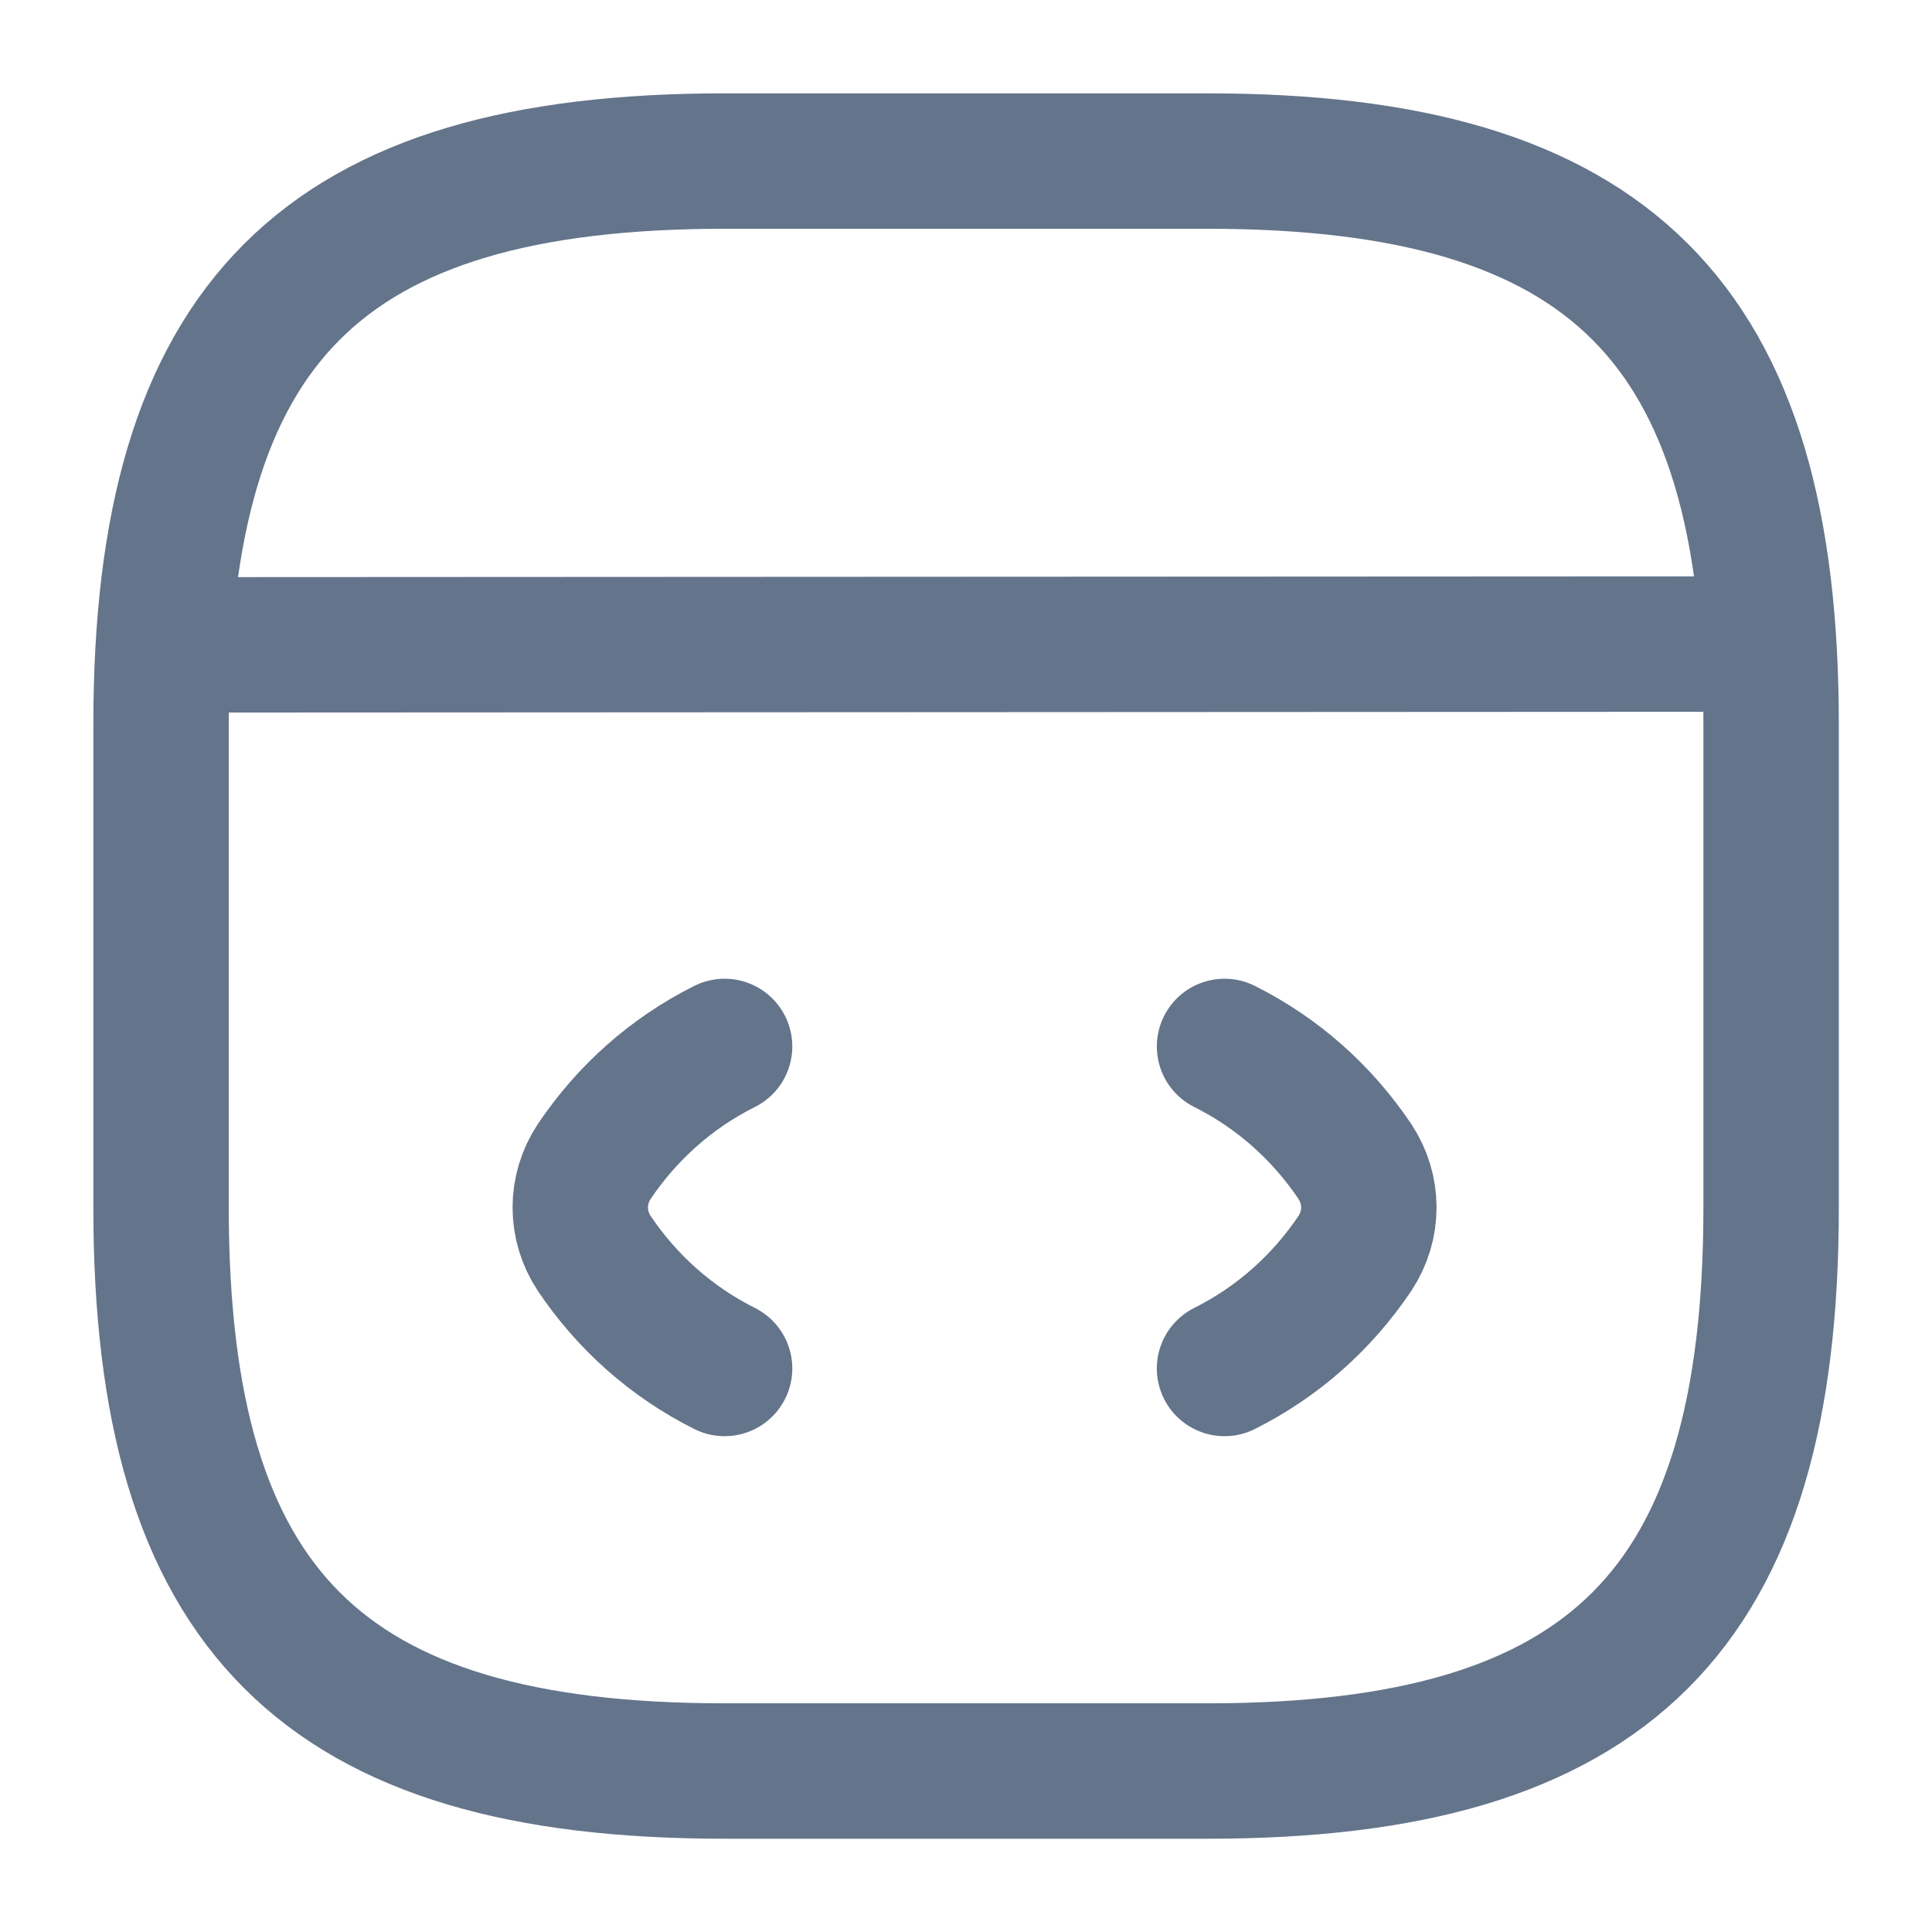 <svg width="22" height="22" viewBox="0 0 22 22" fill="none" xmlns="http://www.w3.org/2000/svg">
<g id="code">
<g id="vuesax/linear/code">
<g id="code_2">
<path id="Vector" d="M8.251 11.916C7.646 12.219 7.142 12.668 6.766 13.227C6.555 13.548 6.555 13.951 6.766 14.272C7.142 14.831 7.646 15.28 8.251 15.583" stroke="#64748B" stroke-width="1.542" stroke-linecap="round" stroke-linejoin="round"/>
<path id="Vector_2" d="M13.944 11.916C14.549 12.219 15.053 12.668 15.429 13.227C15.64 13.548 15.64 13.951 15.429 14.272C15.053 14.831 14.549 15.28 13.944 15.583" stroke="#64748B" stroke-width="1.542" stroke-linecap="round" stroke-linejoin="round"/>
<path id="Vector_3" d="M8.251 20.167H13.751C18.334 20.167 20.168 18.334 20.168 13.751V8.251C20.168 3.667 18.334 1.834 13.751 1.834H8.251C3.668 1.834 1.834 3.667 1.834 8.251V13.751C1.834 18.334 3.668 20.167 8.251 20.167Z" stroke="#64748B" stroke-width="1.542" stroke-linecap="round" stroke-linejoin="round"/>
<path id="Vector_4" d="M2.046 7.343L19.664 7.334" stroke="#64748B" stroke-width="1.542" stroke-linecap="round" stroke-linejoin="round"/>
</g>
</g>
</g>
</svg>
